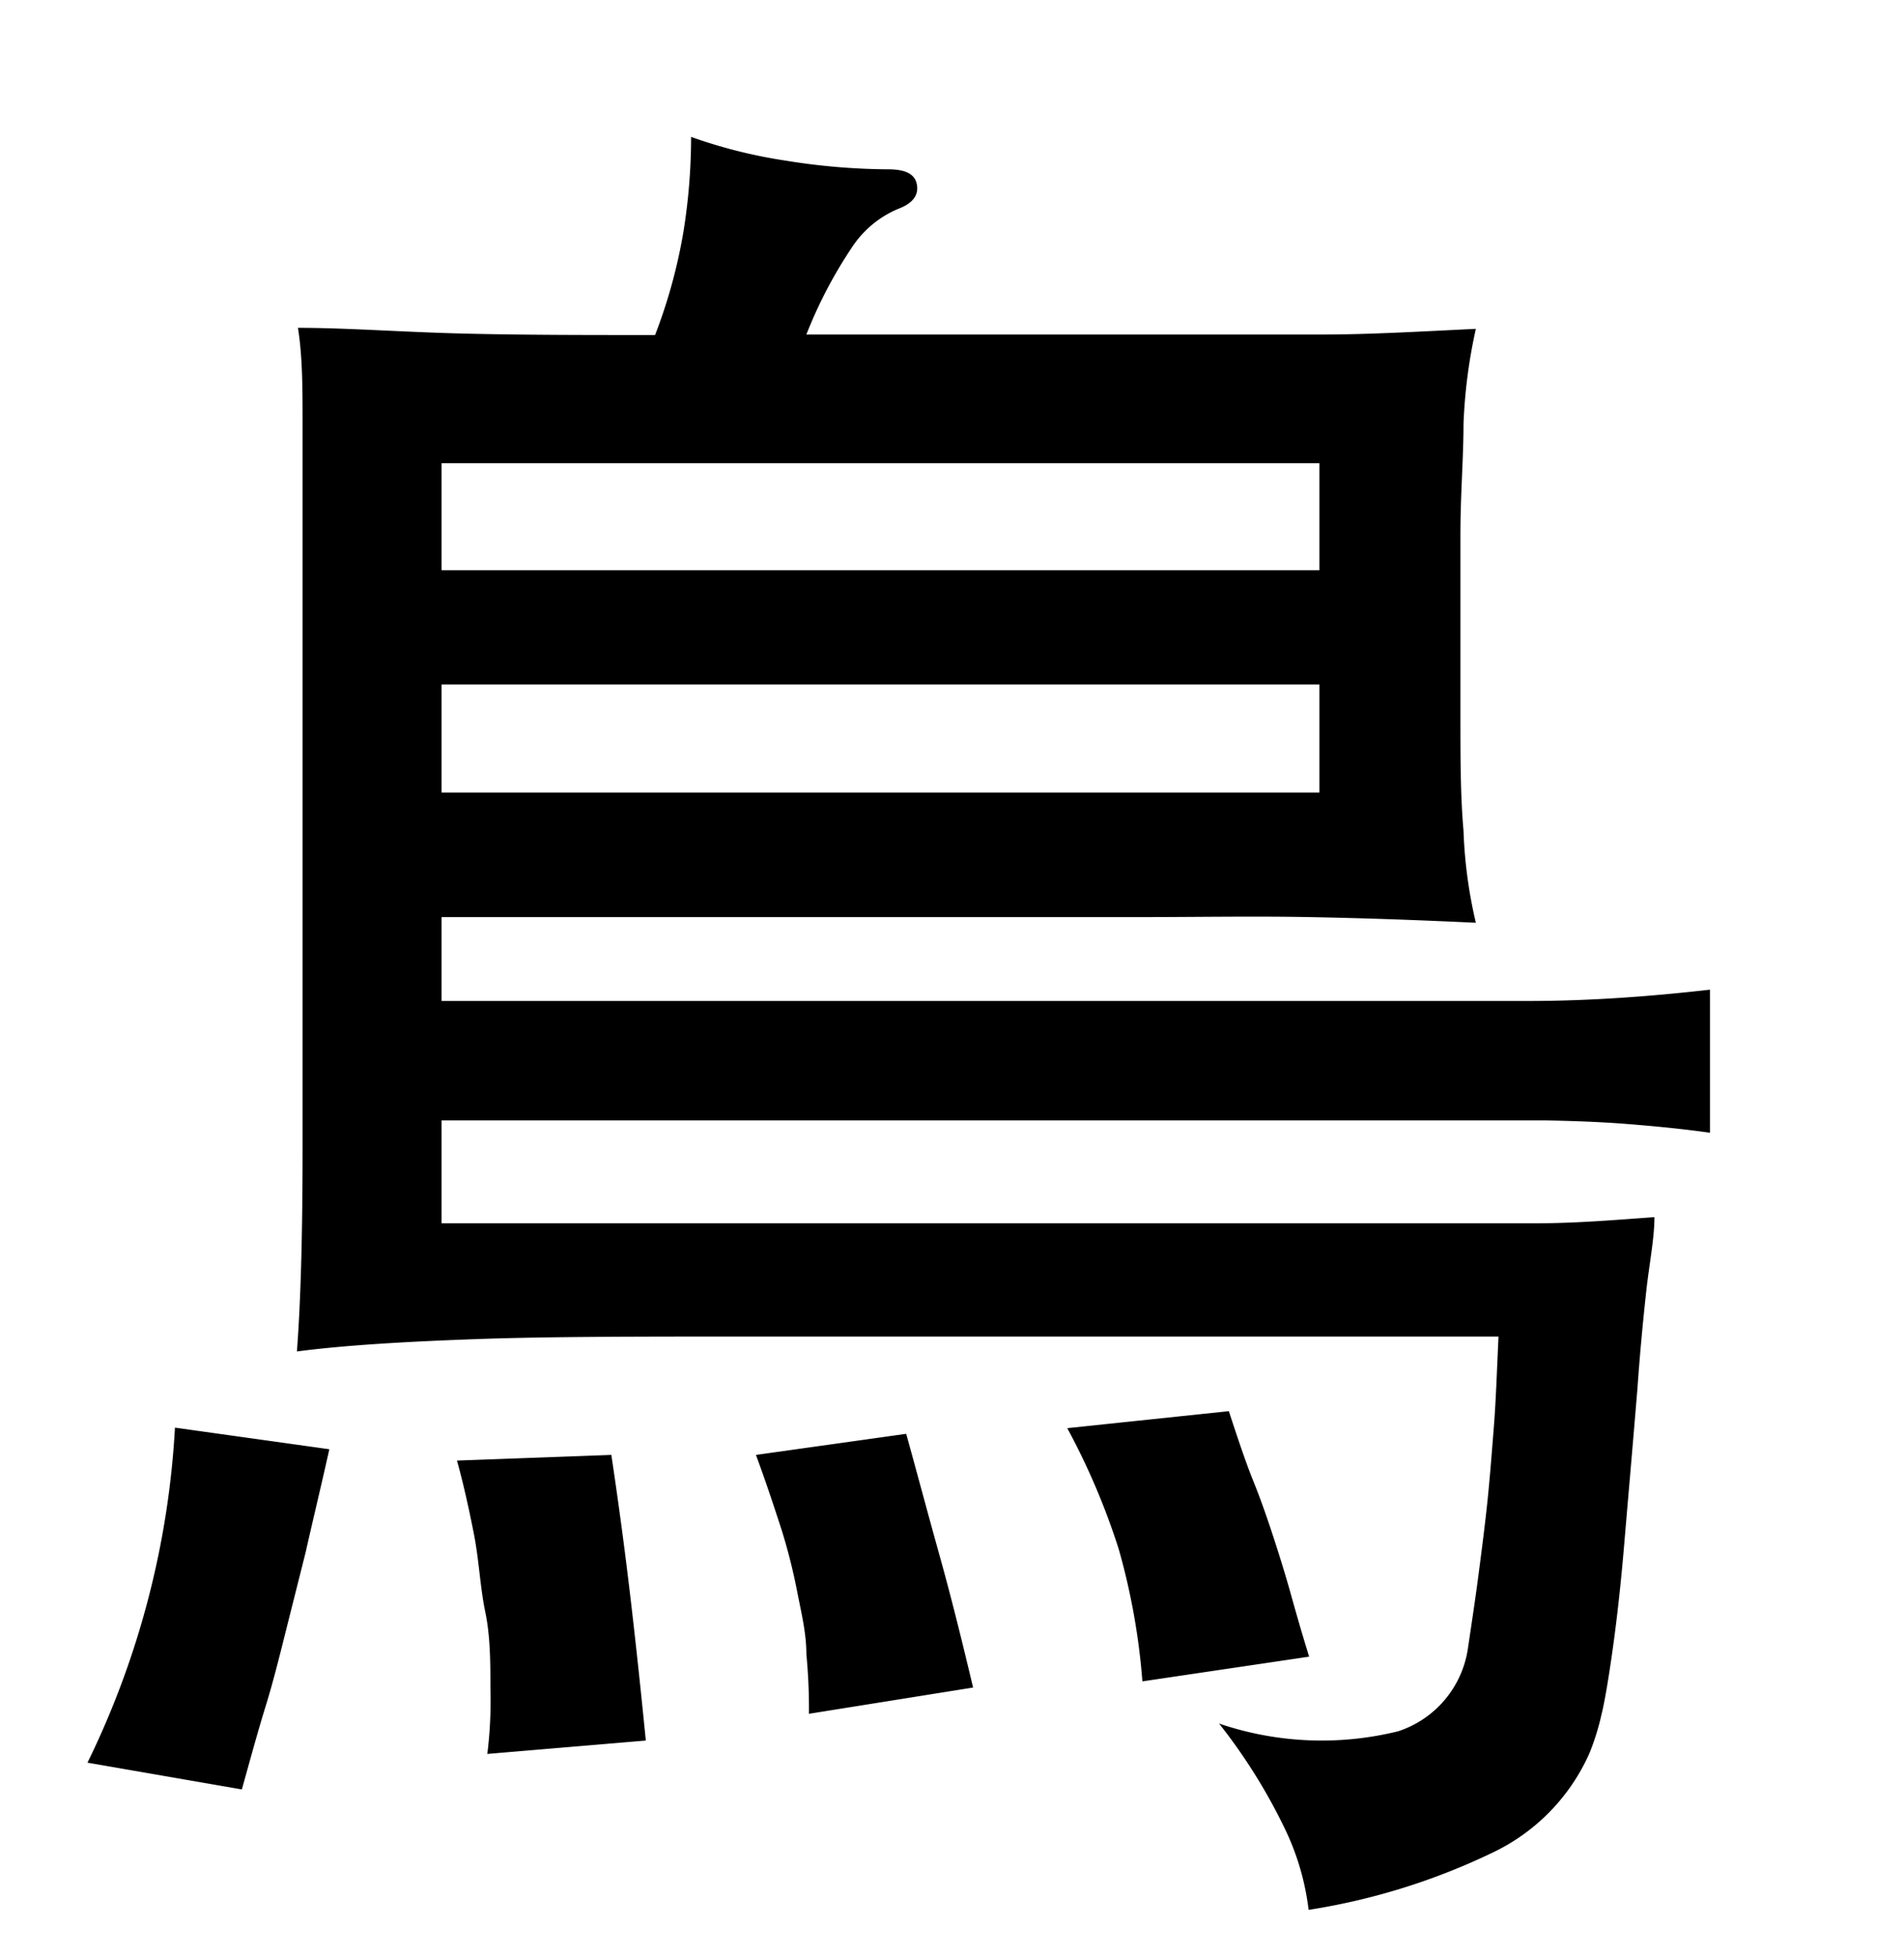 <svg xmlns="http://www.w3.org/2000/svg" viewBox="0 0 37 38"><title>radical</title><g id="Layer_2" data-name="Layer 2"><path d="M6.4,28.16c-.17.76-.33,1.42-.46,2l-.39,1.55c-.12.48-.25,1-.39,1.45s-.29,1-.46,1.61l-3-.52a16.93,16.93,0,0,0,1.7-6.51ZM12.73,6.51a10.35,10.35,0,0,0,.55-2,11.63,11.63,0,0,0,.15-1.85,9.76,9.76,0,0,0,1.83.46,12.82,12.82,0,0,0,2,.17c.35,0,.53.1.56.31s-.1.36-.37.46a2,2,0,0,0-.89.74,8.83,8.83,0,0,0-.89,1.7h6.59q2,0,3.42,0c.95,0,1.94-.06,3-.11a10.24,10.24,0,0,0-.24,1.85c0,.66-.06,1.38-.06,2.14v3.56c0,.78,0,1.52.06,2.2a9.13,9.13,0,0,0,.24,1.79c-1.06-.05-2.14-.09-3.24-.11s-2.18,0-3.24,0H8.58v1.63H25.9c1.31,0,2.57,0,3.79,0s2.4-.09,3.54-.22v2.78c-.57-.08-1.11-.13-1.61-.17s-1.05-.06-1.61-.07l-1.84,0-2.27,0H8.58v2h17.8q2.14,0,3.42,0c.85,0,1.64-.07,2.35-.12,0,.42-.1.9-.16,1.45s-.12,1.17-.17,1.88c-.1,1.21-.19,2.23-.26,3.06s-.15,1.5-.22,2-.15,1-.22,1.28a4.74,4.74,0,0,1-.23.74A3.88,3.88,0,0,1,29,36a12.77,12.77,0,0,1-3.57,1.11A5,5,0,0,0,25,35.6a10.93,10.93,0,0,0-1.31-2.11,6.2,6.2,0,0,0,3.48.15A2,2,0,0,0,28.53,32c.07-.47.14-.93.2-1.39s.12-.92.17-1.39.09-1,.13-1.5.06-1.11.09-1.75H14.5c-2.09,0-3.85,0-5.25.05s-2.57.12-3.48.24c.08-1.06.11-2.39.11-4V10.36c0-.74,0-1.45,0-2.12s0-1.31-.09-1.87c.94,0,2,.08,3.16.11S11.37,6.51,12.73,6.51ZM25.64,9H8.58v2.08H25.64Zm0,4.3H8.58v2.1H25.64ZM9.47,34.08a8.39,8.39,0,0,0,.06-1.28c0-.48,0-1-.1-1.48s-.12-1-.22-1.51-.21-1-.33-1.43l3-.11c.15,1,.27,1.91.37,2.76s.2,1.78.3,2.79Zm6.25-.78a11.13,11.13,0,0,0-.05-1.16c0-.39-.09-.77-.17-1.17a11.22,11.22,0,0,0-.31-1.24c-.14-.43-.3-.92-.5-1.46l2.92-.41c.2.72.41,1.51.65,2.37s.45,1.72.65,2.56Zm6.48-.63a13.07,13.07,0,0,0-.46-2.57,13.66,13.66,0,0,0-1-2.35l3.14-.33c.17.52.33,1,.48,1.37s.29.78.41,1.15.23.73.33,1.09.21.74.34,1.16Z"/></g></svg>